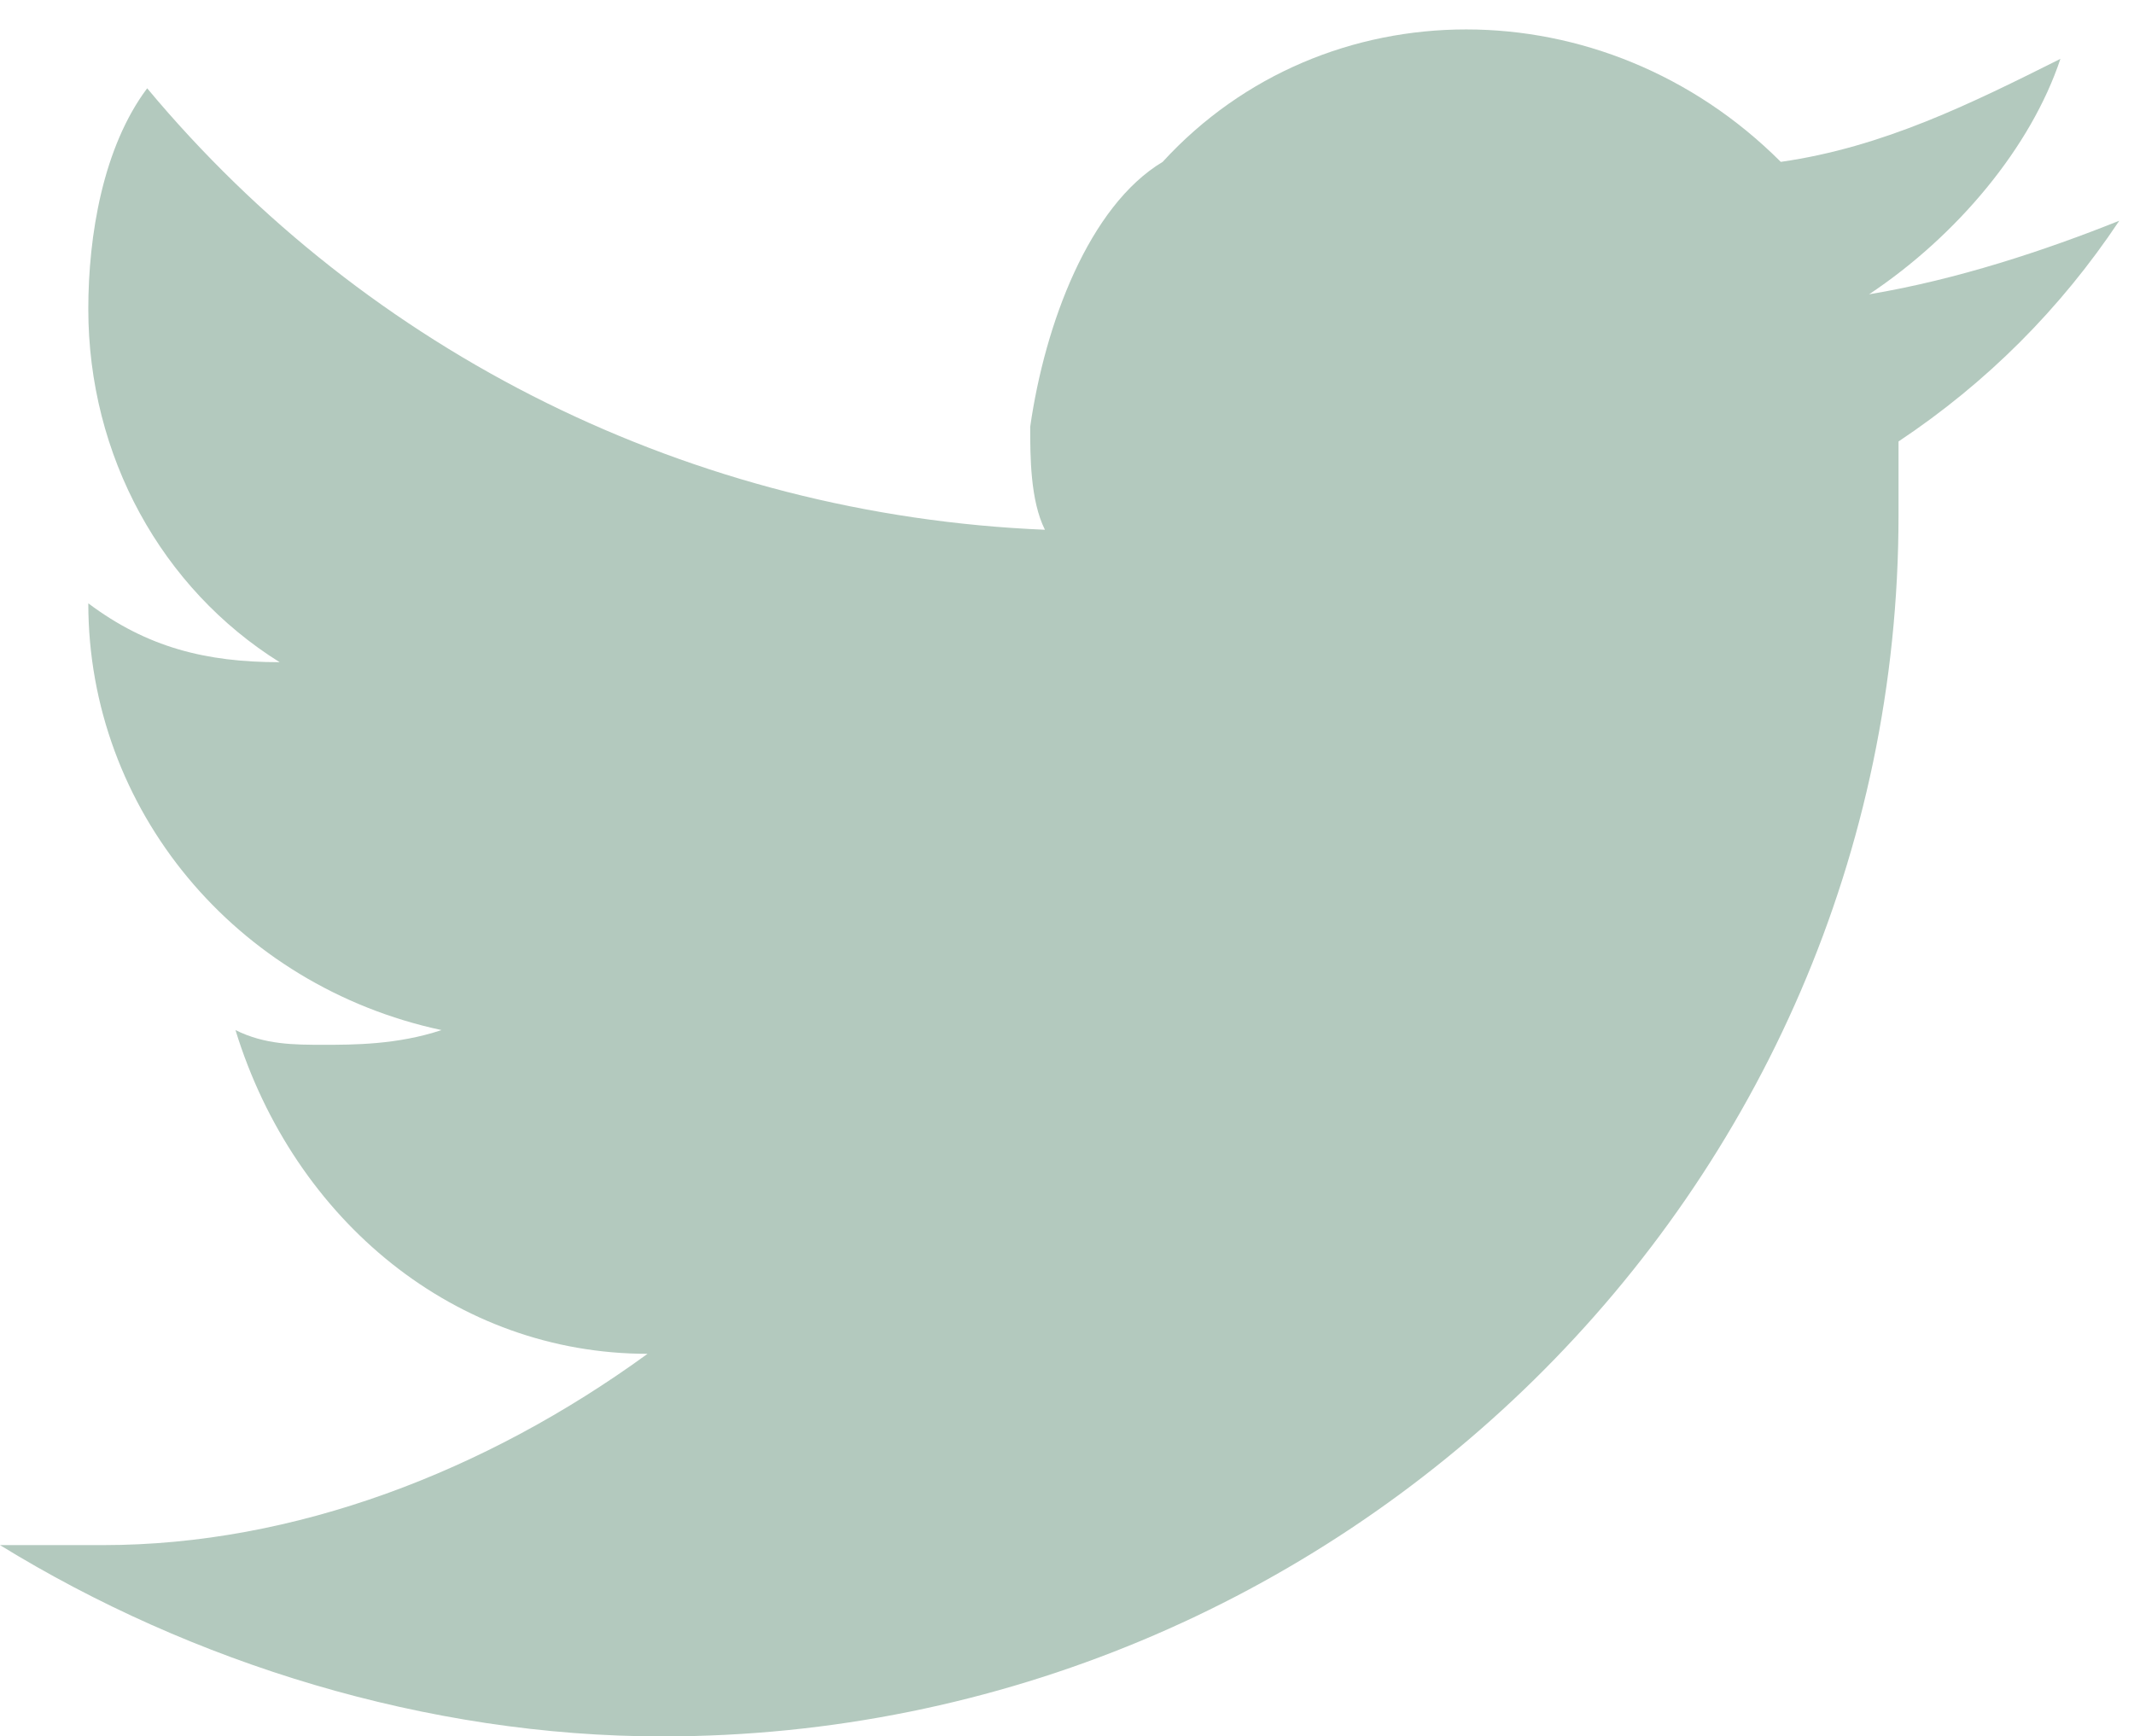 <?xml version="1.0" encoding="utf-8"?>
<!-- Generator: Adobe Illustrator 26.2.0, SVG Export Plug-In . SVG Version: 6.00 Build 0)  -->
<svg version="1.1" id="Layer_1" xmlns="http://www.w3.org/2000/svg" xmlns:xlink="http://www.w3.org/1999/xlink" x="0px" y="0px"
	 viewBox="0 0 14.5 11.8" style="enable-background:new 0 0 14.5 11.8;" xml:space="preserve">
<style type="text/css">
	.st0{fill:#b3c9be;}
</style>
<path class="st0" d="M4.5,11.8c4.6,0,8.4-3.7,8.4-8.3c0,0,0-0.1,0-0.1c0-0.1,0-0.3,0-0.4c0.6-0.4,1.1-0.9,1.5-1.5
	c-0.5,0.2-1.1,0.4-1.7,0.5c0.6-0.4,1.1-1,1.3-1.6c-0.6,0.3-1.2,0.6-1.9,0.7c-1.2-1.2-3.1-1.2-4.2,0C7.4,1.4,7.1,2.2,7,2.9
	c0,0.2,0,0.5,0.1,0.7C4.7,3.5,2.5,2.4,1,0.6C0.7,1,0.6,1.6,0.6,2.1c0,1,0.5,1.9,1.3,2.4C1.4,4.5,1,4.4,0.6,4.1l0,0
	c0,1.4,1,2.6,2.4,2.9C2.7,7.1,2.4,7.1,2.2,7.1c-0.2,0-0.4,0-0.6-0.1C2,8.3,3.1,9.2,4.4,9.2C3.3,10,2,10.5,0.7,10.5
	c-0.2,0-0.5,0-0.7,0C1.3,11.3,2.9,11.8,4.5,11.8"/>
</svg>
